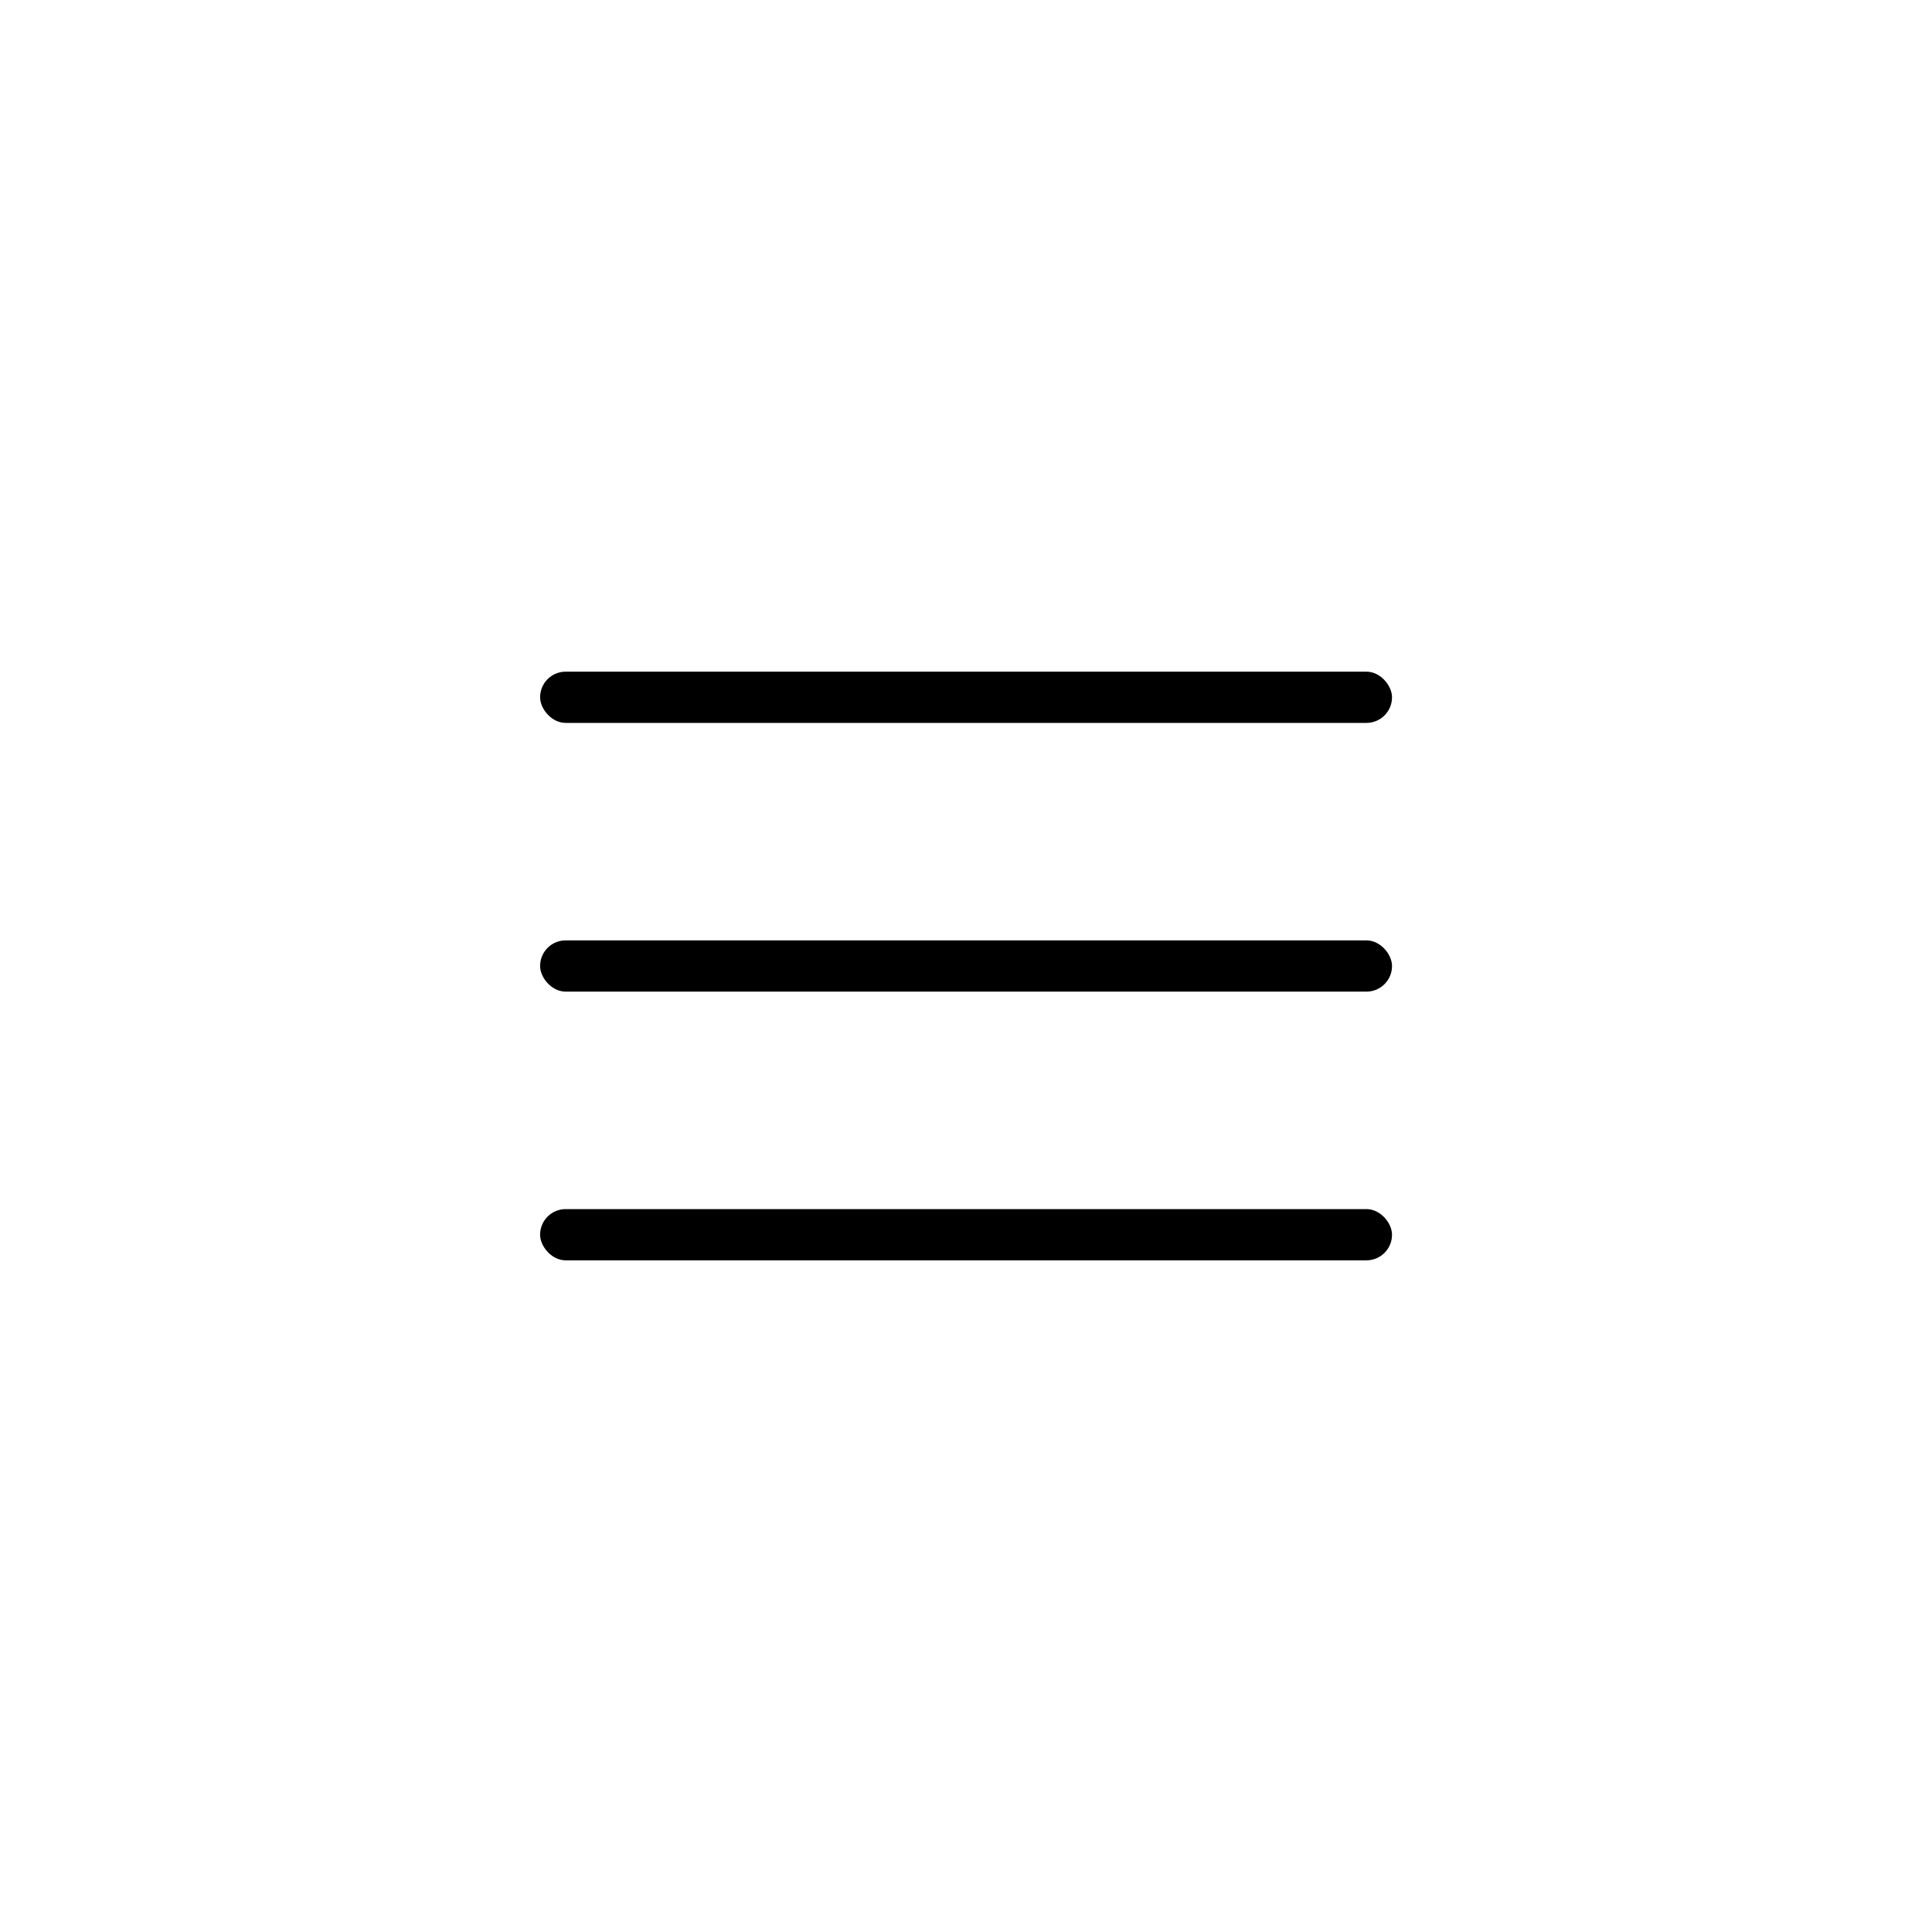 <?xml version="1.0" encoding="UTF-8" standalone="no"?>
<!-- Created with Inkscape (http://www.inkscape.org/) -->

<svg
   width="15.875mm"
   height="15.875mm"
   viewBox="0 0 15.875 15.875"
   version="1.1"
   id="svg5"
   sodipodi:docname="3-line-hamburger-menu.svg"
   inkscape:version="1.1 (c68e22c387, 2021-05-23)"
   xmlns:inkscape="http://www.inkscape.org/namespaces/inkscape"
   xmlns:sodipodi="http://sodipodi.sourceforge.net/DTD/sodipodi-0.dtd"
   xmlns="http://www.w3.org/2000/svg"
   xmlns:svg="http://www.w3.org/2000/svg">
  <sodipodi:namedview
     id="namedview7"
     pagecolor="#ffffff"
     bordercolor="#666666"
     borderopacity="1.0"
     inkscape:pageshadow="2"
     inkscape:pageopacity="0.0"
     inkscape:pagecheckerboard="0"
     inkscape:document-units="mm"
     showgrid="false"
     inkscape:zoom="5.3664983"
     inkscape:cx="14.720959"
     inkscape:cy="32.609719"
     inkscape:window-width="1920"
     inkscape:window-height="1000"
     inkscape:window-x="-11"
     inkscape:window-y="35"
     inkscape:window-maximized="1"
     inkscape:current-layer="layer1" />
  <defs
     id="defs2" />
  <g
     inkscape:label="Layer 1"
     inkscape:groupmode="layer"
     id="layer1"
     transform="translate(9.814,77.112)">
    <g
       id="g2447"
       transform="translate(0.962,0.162)">
      <rect
         style="fill:#000000;stroke-width:2.454"
         id="rect2147"
         width="7"
         height="0.421"
         x="-0.662"
         y="71.334"
         ry="0.21"
         transform="scale(-1)" />
      <rect
         style="fill:#000000;stroke-width:2.454"
         id="rect2147-8"
         width="7"
         height="0.421"
         x="-0.662"
         y="69.126"
         ry="0.21"
         transform="scale(-1)" />
      <rect
         style="fill:#000000;stroke-width:2.454"
         id="rect2147-8-4"
         width="7"
         height="0.421"
         x="-0.662"
         y="66.918"
         ry="0.21"
         transform="scale(-1)" />
    </g>
  </g>
</svg>
